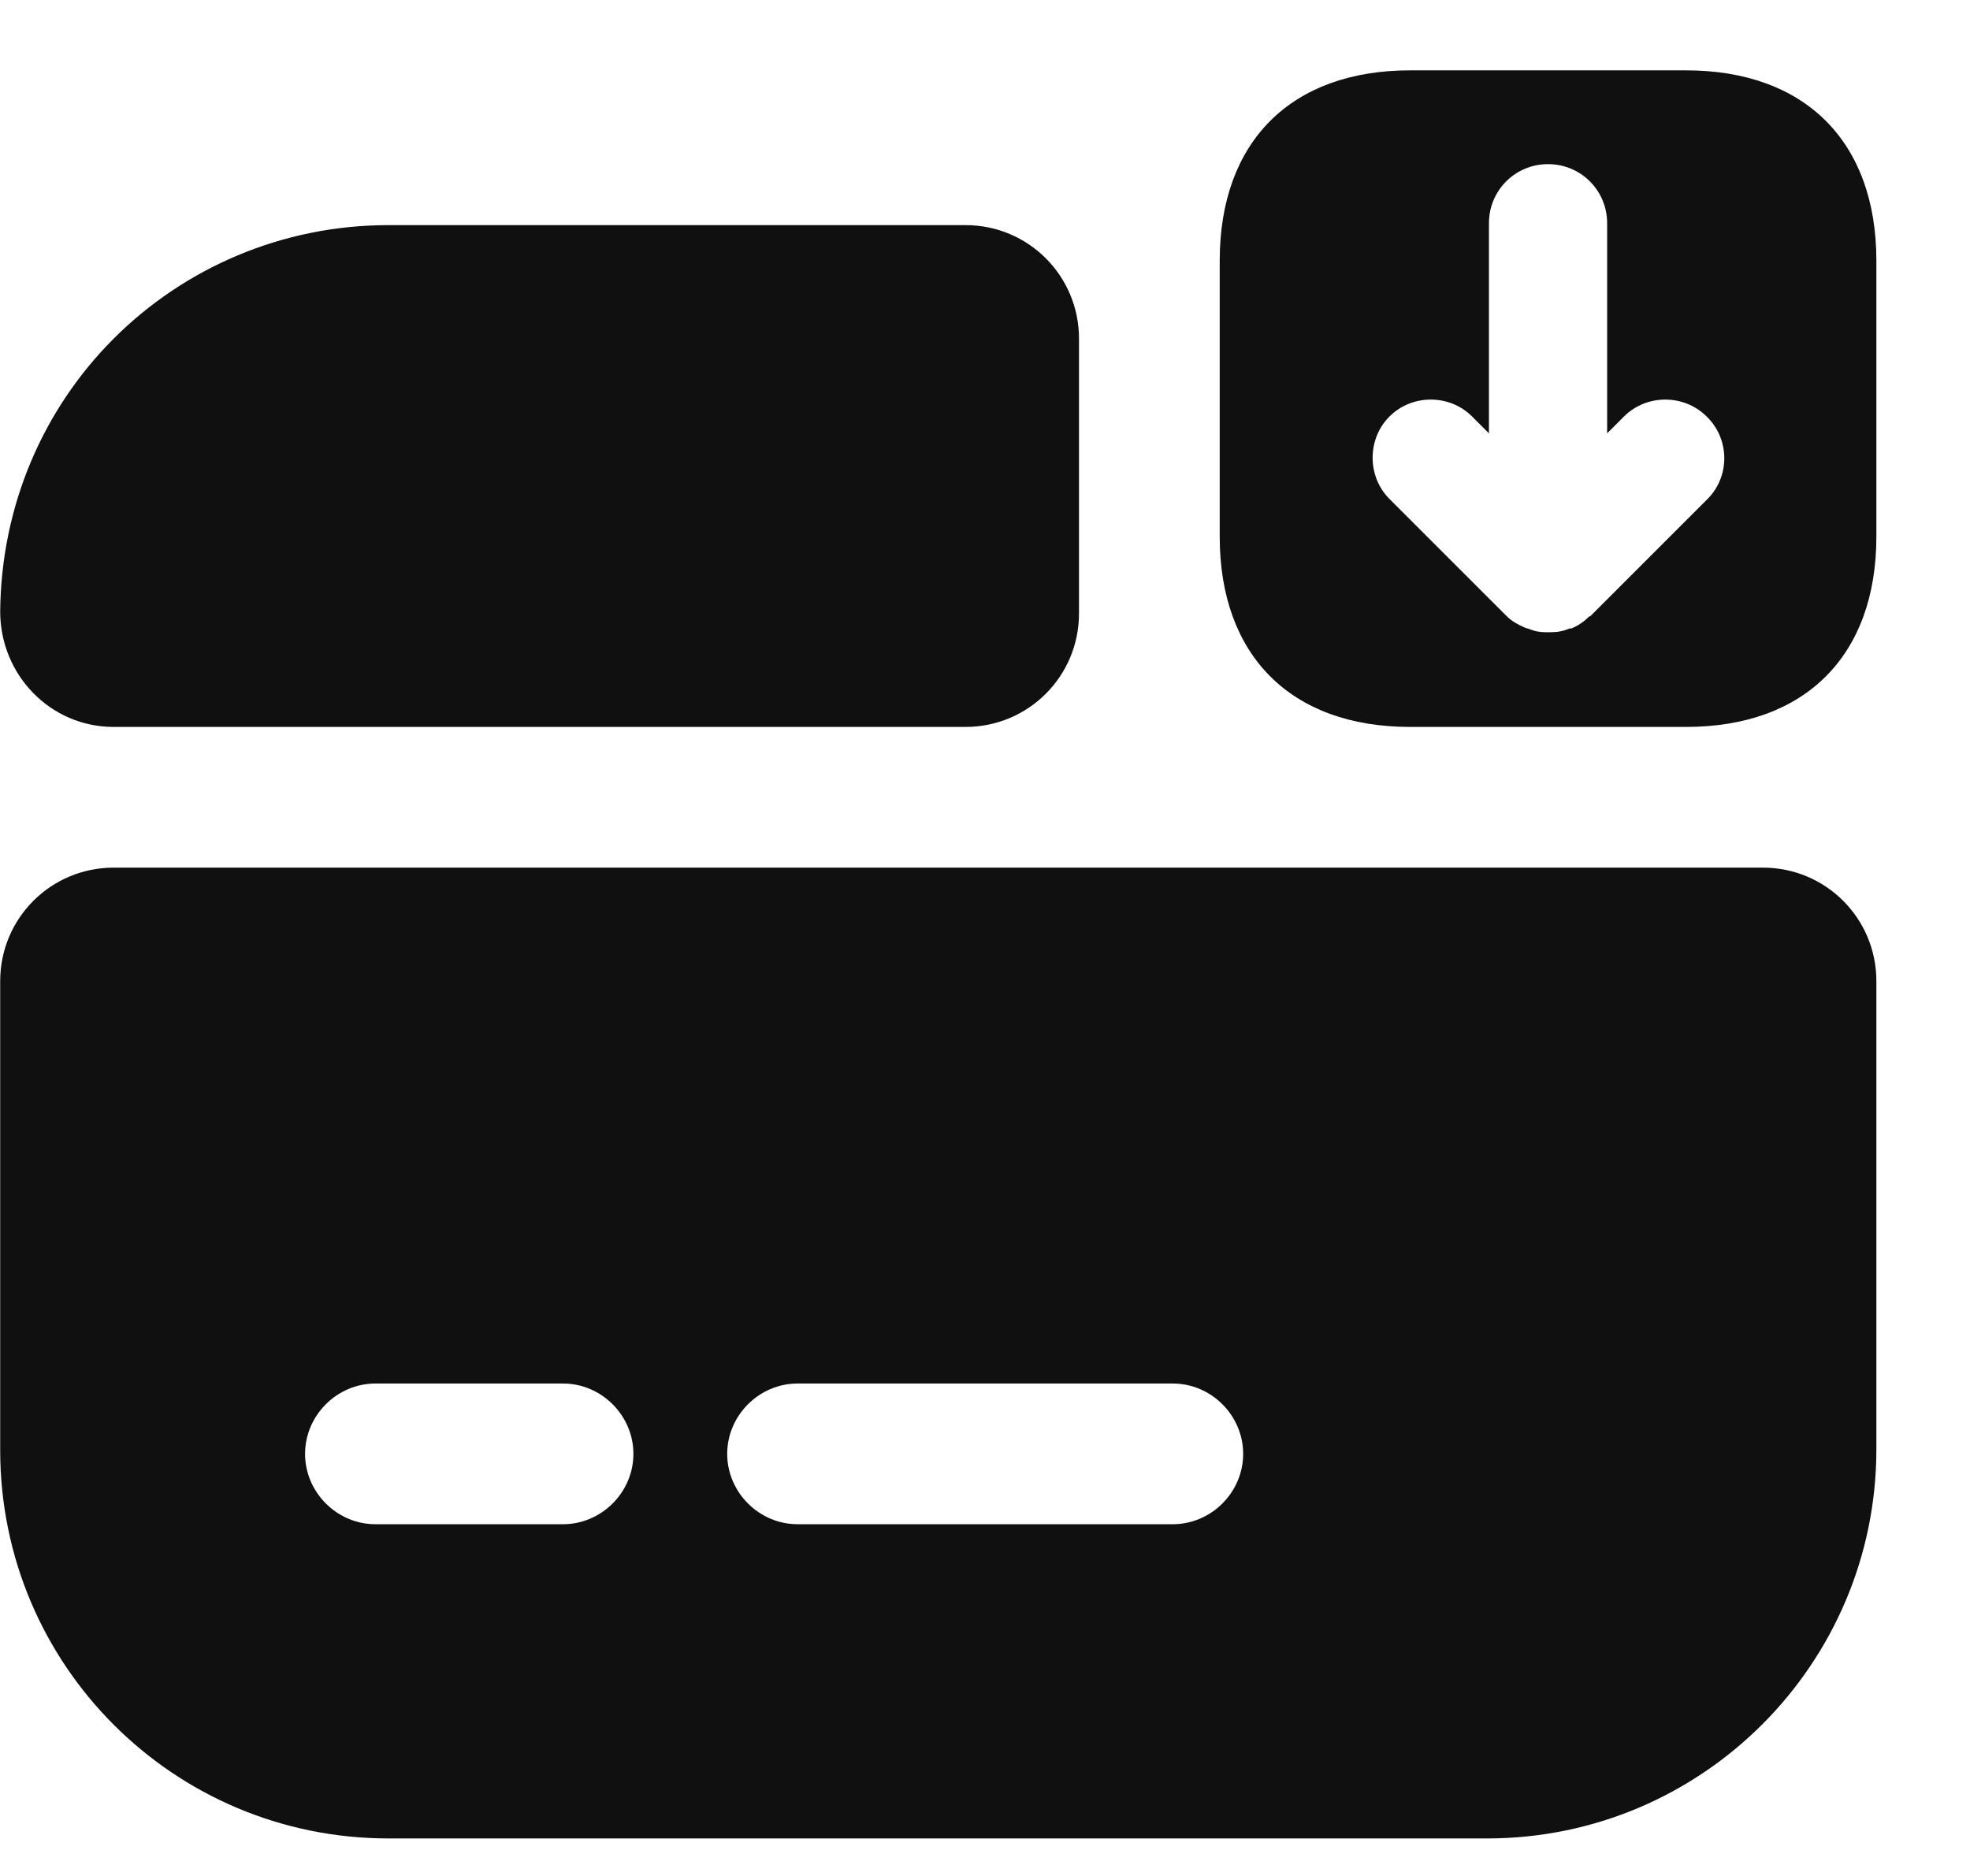<svg width="21" height="20" viewBox="0 0 21 20" fill="none" xmlns="http://www.w3.org/2000/svg">
<path d="M17.972 7.75H15.032C13.762 7.75 13.002 6.99 13.002 5.72V2.78C13.002 1.51 13.762 0.75 15.032 0.75H17.972C19.242 0.75 20.002 1.51 20.002 2.78V5.72C20.002 6.99 19.242 7.75 17.972 7.75ZM18.192 4.44C18.072 4.32 17.912 4.26 17.752 4.26C17.592 4.26 17.432 4.32 17.312 4.44L17.132 4.62V2.38C17.132 2.03 16.852 1.75 16.502 1.75C16.152 1.75 15.872 2.03 15.872 2.38V4.62L15.692 4.44C15.452 4.2 15.052 4.2 14.812 4.44C14.572 4.68 14.572 5.08 14.812 5.32L16.062 6.57C16.112 6.62 16.182 6.66 16.252 6.69C16.272 6.7 16.292 6.7 16.312 6.71C16.362 6.73 16.412 6.74 16.472 6.74C16.492 6.74 16.512 6.74 16.532 6.74C16.602 6.74 16.662 6.73 16.732 6.7C16.742 6.7 16.742 6.7 16.752 6.7C16.822 6.67 16.882 6.63 16.932 6.58C16.942 6.57 16.942 6.57 16.952 6.57L18.202 5.32C18.442 5.08 18.442 4.68 18.192 4.44Z" fill="#101010"/>
<path d="M0.002 10.46V15.46C0.002 17.75 1.852 19.6 4.142 19.6H15.852C18.142 19.6 20.002 17.74 20.002 15.45V10.46C20.002 9.79 19.462 9.25 18.792 9.25H1.212C0.542 9.25 0.002 9.79 0.002 10.46ZM6.002 16.25H4.002C3.592 16.25 3.252 15.91 3.252 15.5C3.252 15.09 3.592 14.75 4.002 14.75H6.002C6.412 14.75 6.752 15.09 6.752 15.5C6.752 15.91 6.412 16.25 6.002 16.25ZM12.502 16.25H8.502C8.092 16.25 7.752 15.91 7.752 15.5C7.752 15.09 8.092 14.75 8.502 14.75H12.502C12.912 14.75 13.252 15.09 13.252 15.5C13.252 15.91 12.912 16.25 12.502 16.25Z" fill="#101010"/>
<path d="M11.502 3.61V6.54C11.502 7.21 10.962 7.75 10.292 7.75H1.212C0.532 7.75 0.002 7.19 0.002 6.52C0.012 5.39 0.462 4.36 1.212 3.61C1.962 2.86 3.002 2.4 4.142 2.4H10.292C10.962 2.4 11.502 2.94 11.502 3.61Z" fill="#101010"/>
</svg>

